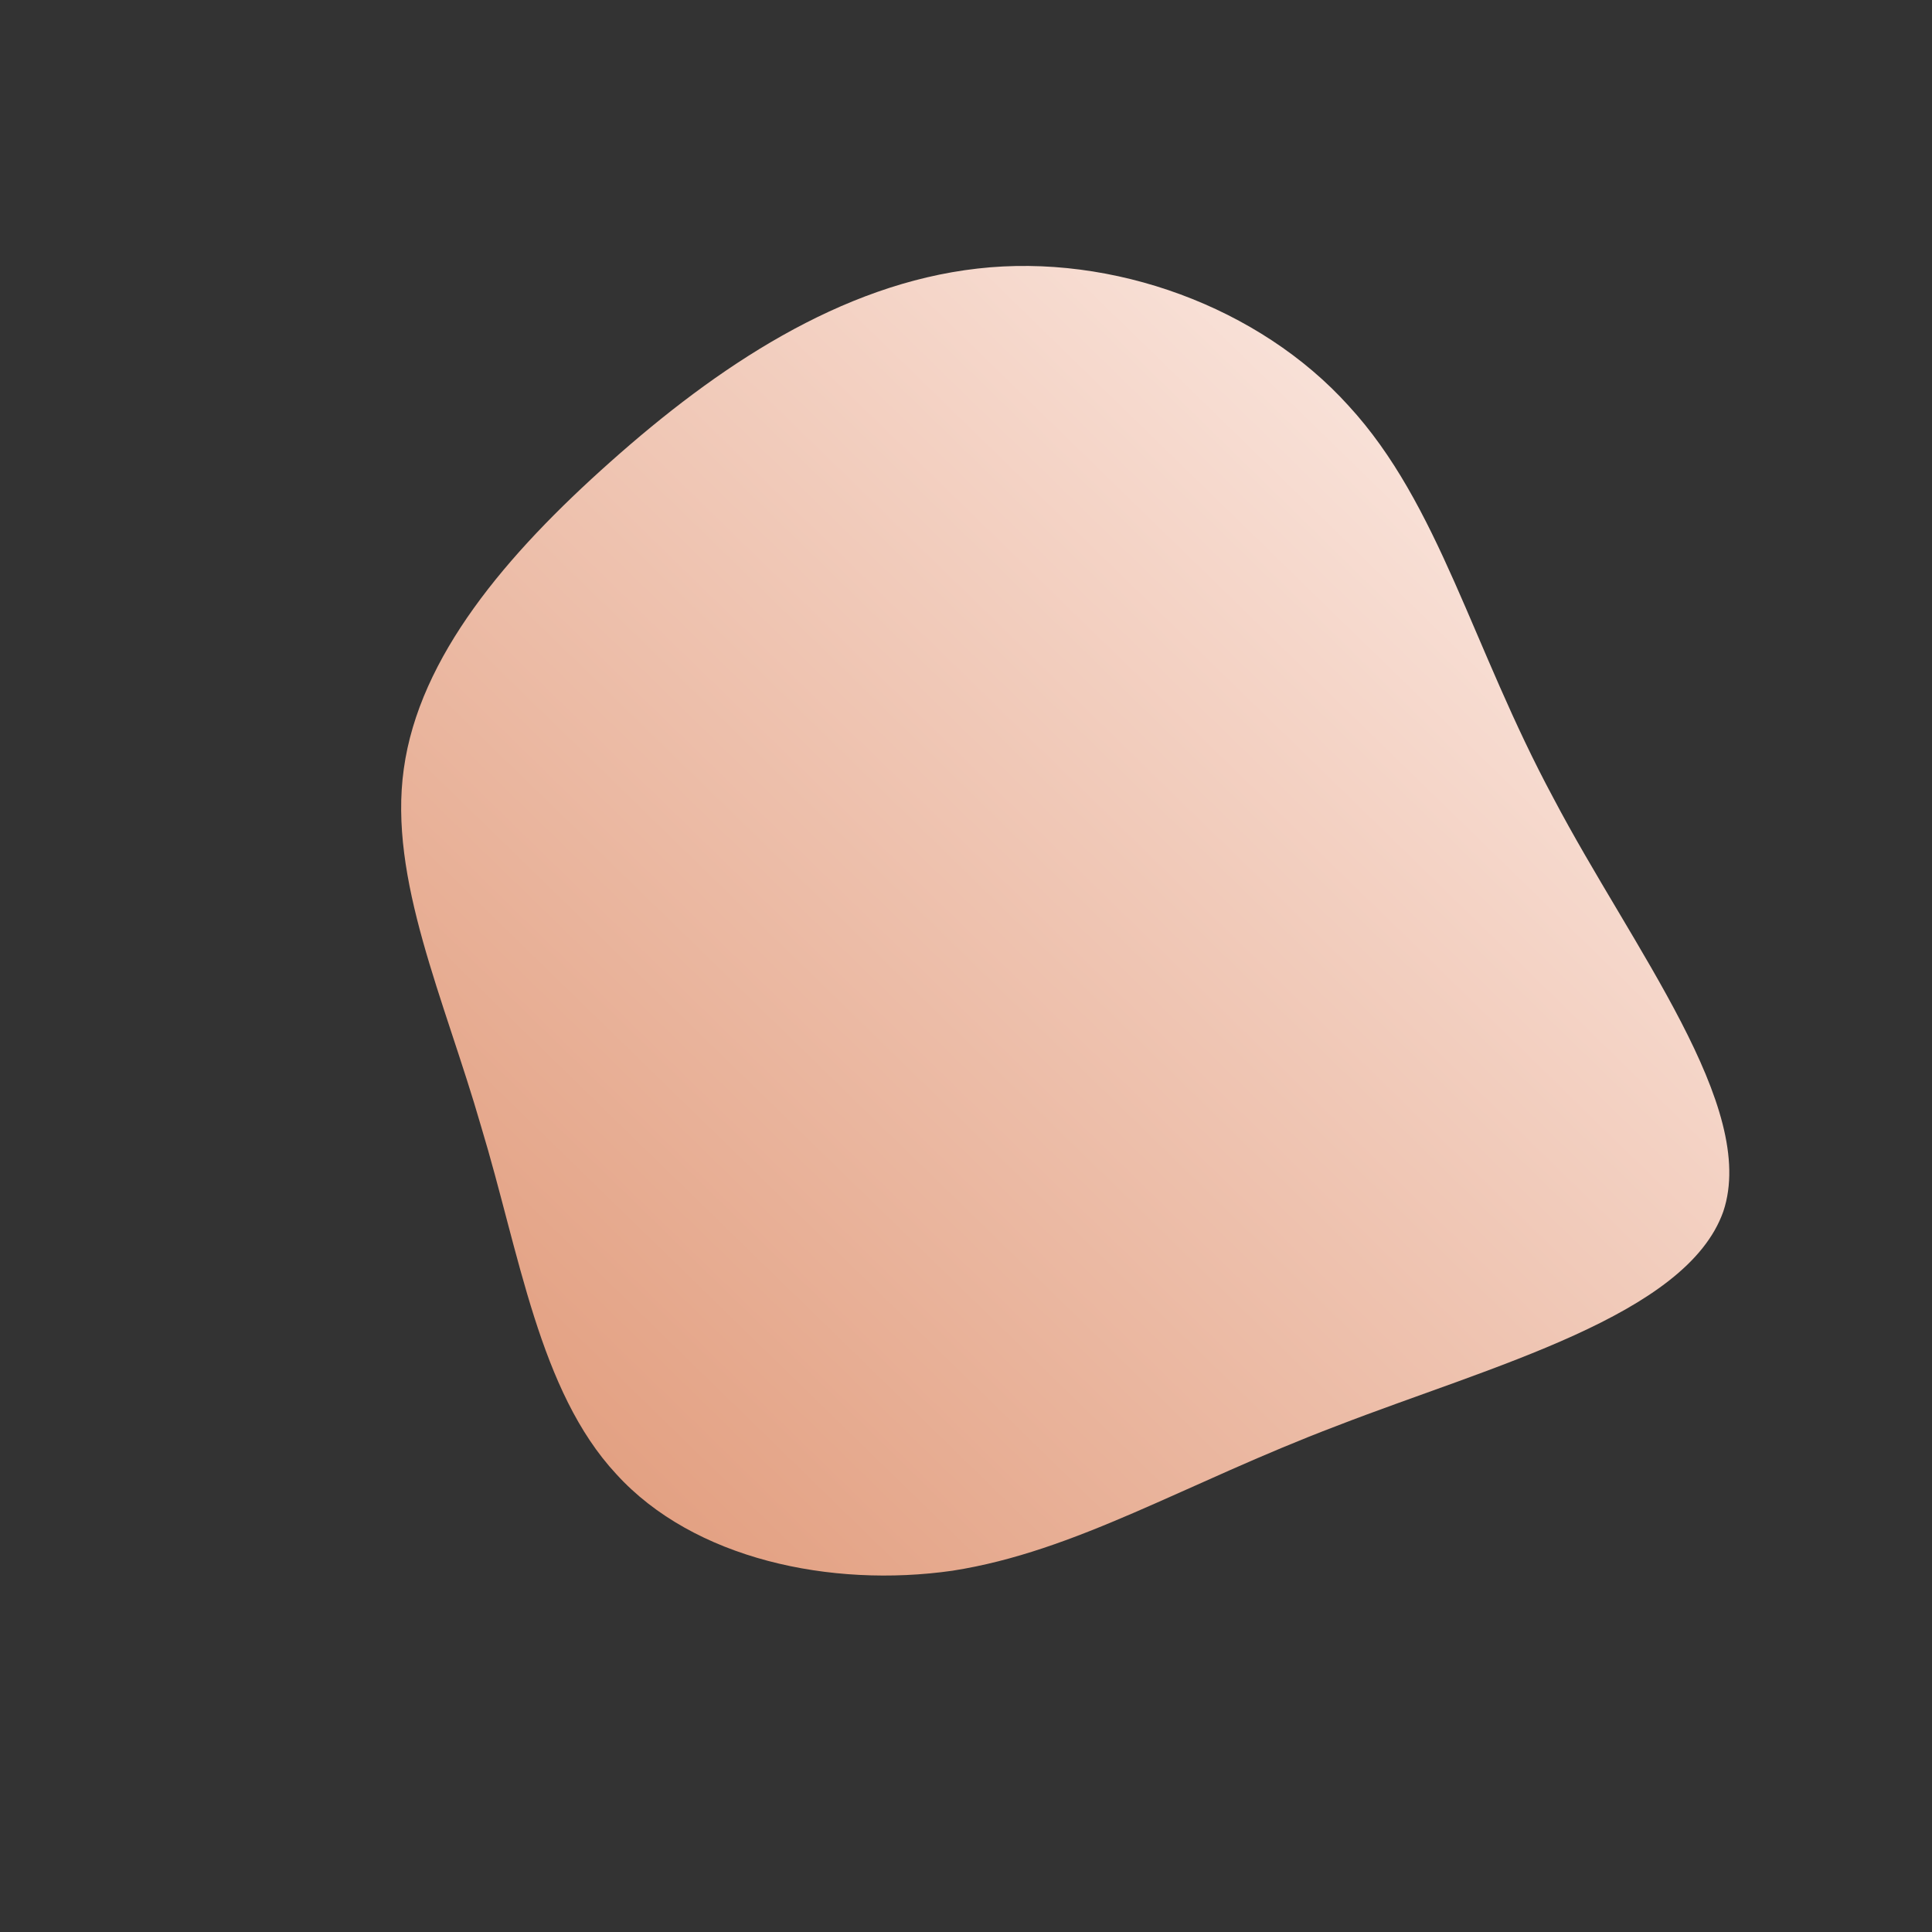 <!--?xml version="1.0" standalone="no"?-->
              <svg id="sw-js-blob-svg" viewBox="0 0 100 100" xmlns="http://www.w3.org/2000/svg" version="1.1">
                    <rect x="0" y="0" width="100" height="100" fill="#333333" stroke="none"/>
                    <defs> 
                        <linearGradient id="sw-gradient" x1="0" x2="1" y1="1" y2="0">
                            <stop id="stop1" stop-color="rgba(223, 149, 115, 1)" offset="0%"></stop>
                            <stop id="stop2" stop-color="rgba(255, 244, 241, 1)" offset="100%"></stop>
                        </linearGradient>
                    </defs>
                <path fill="url(#sw-gradient)" d="M19.8,-29C24.5,-23.9,26.2,-16.5,30.4,-8.7C34.5,-0.9,41,7.3,39.2,12.7C37.3,18.1,27.2,20.7,19.2,23.8C11.3,26.8,5.7,30.3,-0.7,31.3C-7,32.2,-14.1,30.7,-18.1,26.3C-22.1,22,-23.1,14.9,-25.1,8.3C-27,1.7,-29.9,-4.5,-29.1,-10.2C-28.3,-16,-23.8,-21.3,-18.4,-26.1C-12.9,-31,-6.5,-35.3,0.6,-36.1C7.6,-36.9,15.2,-34.1,19.8,-29Z" width="100%" height="100%" transform="translate(50 50)" stroke-width="0" style="transition: all 0.3s ease 0s;" stroke="url(#sw-gradient)"></path>
              </svg>